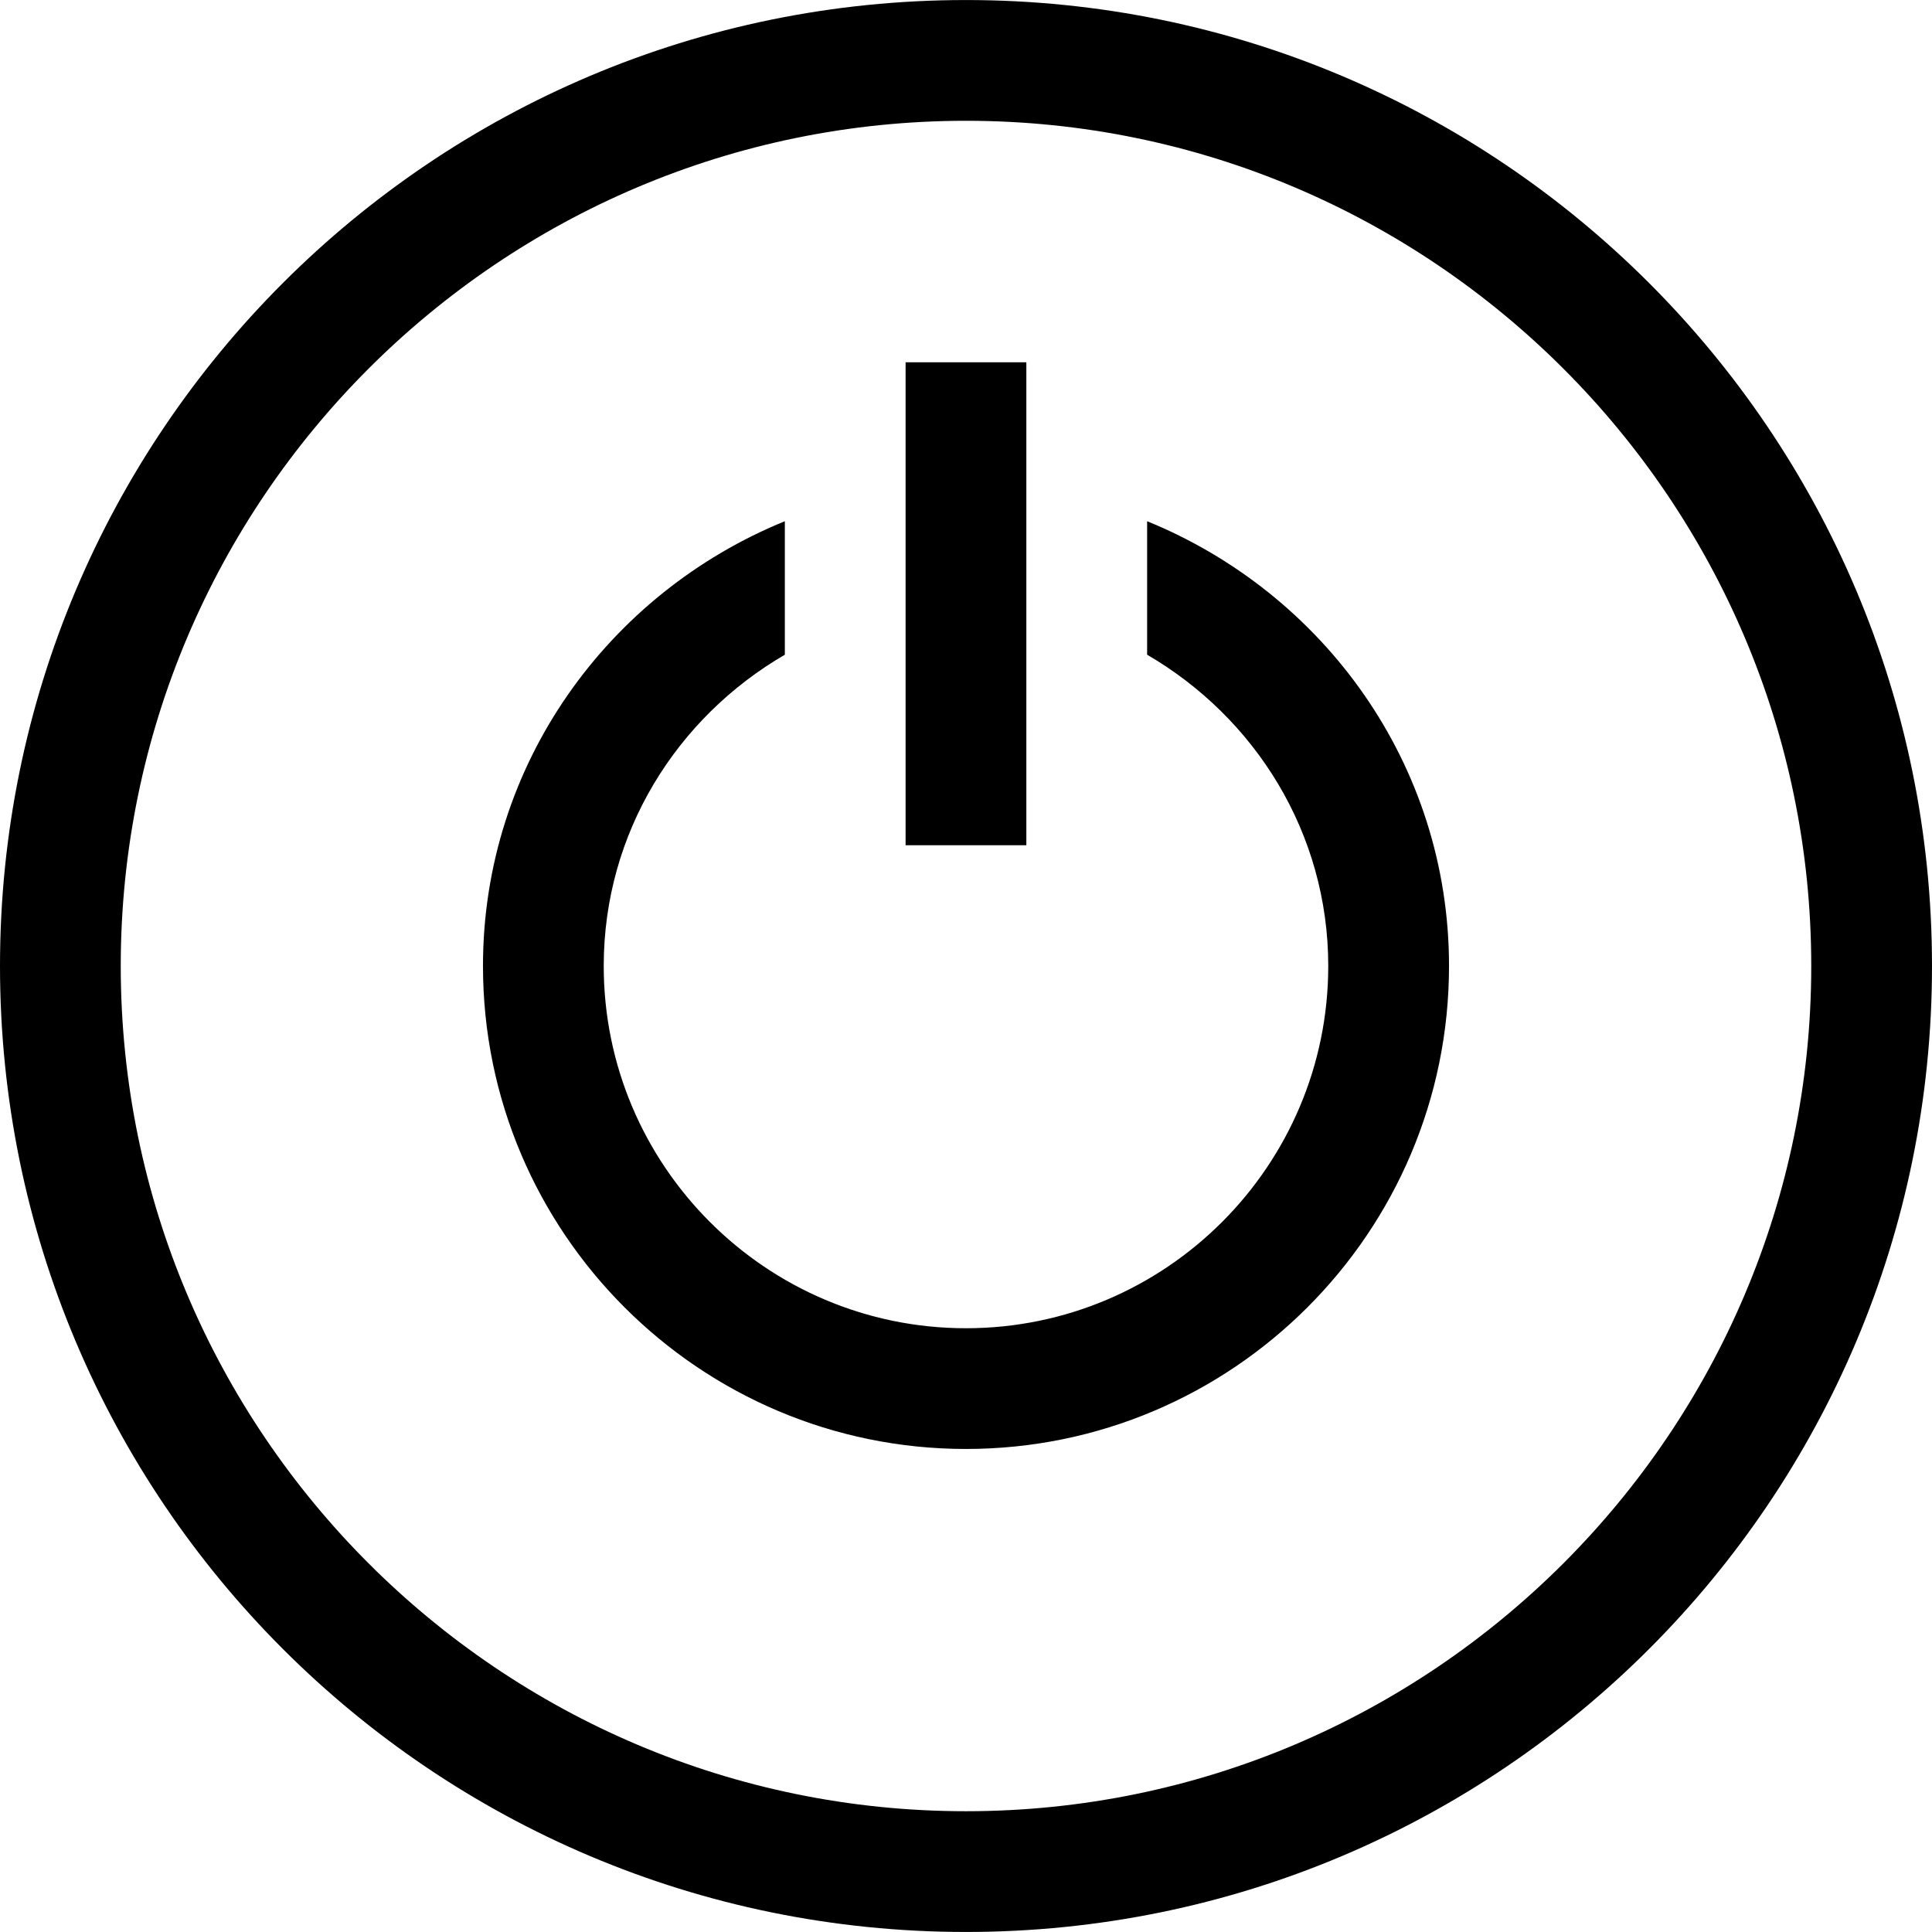 <?xml version="1.0" encoding="iso-8859-1"?>
<!-- Generator: Adobe Illustrator 16.0.0, SVG Export Plug-In . SVG Version: 6.00 Build 0)  -->
<!DOCTYPE svg PUBLIC "-//W3C//DTD SVG 1.1//EN" "http://www.w3.org/Graphics/SVG/1.1/DTD/svg11.dtd">
<svg version="1.1" id="Capa_1" xmlns="http://www.w3.org/2000/svg" xmlns:xlink="http://www.w3.org/1999/xlink" x="0px" y="0px"
	 width="485.229px" height="485.229px" viewBox="0 0 485.229 485.229" style="enable-background:new 0 0 485.229 485.229;"
	 xml:space="preserve">
<g>
	<path d="M242.606,0.008C108.614,0.008,0,108.637,0,242.614C0,376.59,108.614,485.221,242.606,485.221
		c133.996,0,242.622-108.631,242.622-242.606C485.229,108.637,376.603,0.008,242.606,0.008z M242.606,454.895
		c-117.055,0-212.28-95.241-212.28-212.28c0-117.038,95.225-212.279,212.28-212.279c117.05,0,212.296,95.241,212.296,212.279
		C454.902,359.653,359.656,454.895,242.606,454.895z M257.77,212.29h-30.327V90.986h30.327V212.29z M363.927,242.614
		c0,66.934-54.432,121.3-121.32,121.3s-121.305-54.366-121.305-121.3c0-50.698,31.526-93.643,75.814-111.708v33.528
		c-27.083,15.753-45.488,44.657-45.488,78.18c0,50.169,40.811,90.979,90.978,90.979c50.181,0,90.989-40.81,90.989-90.979
		c0-33.465-18.421-62.427-45.49-78.18v-33.528C332.41,148.972,363.927,191.916,363.927,242.614z"/>
</g>
<g>
</g>
<g>
</g>
<g>
</g>
<g>
</g>
<g>
</g>
<g>
</g>
<g>
</g>
<g>
</g>
<g>
</g>
<g>
</g>
<g>
</g>
<g>
</g>
<g>
</g>
<g>
</g>
<g>
</g>
</svg>
